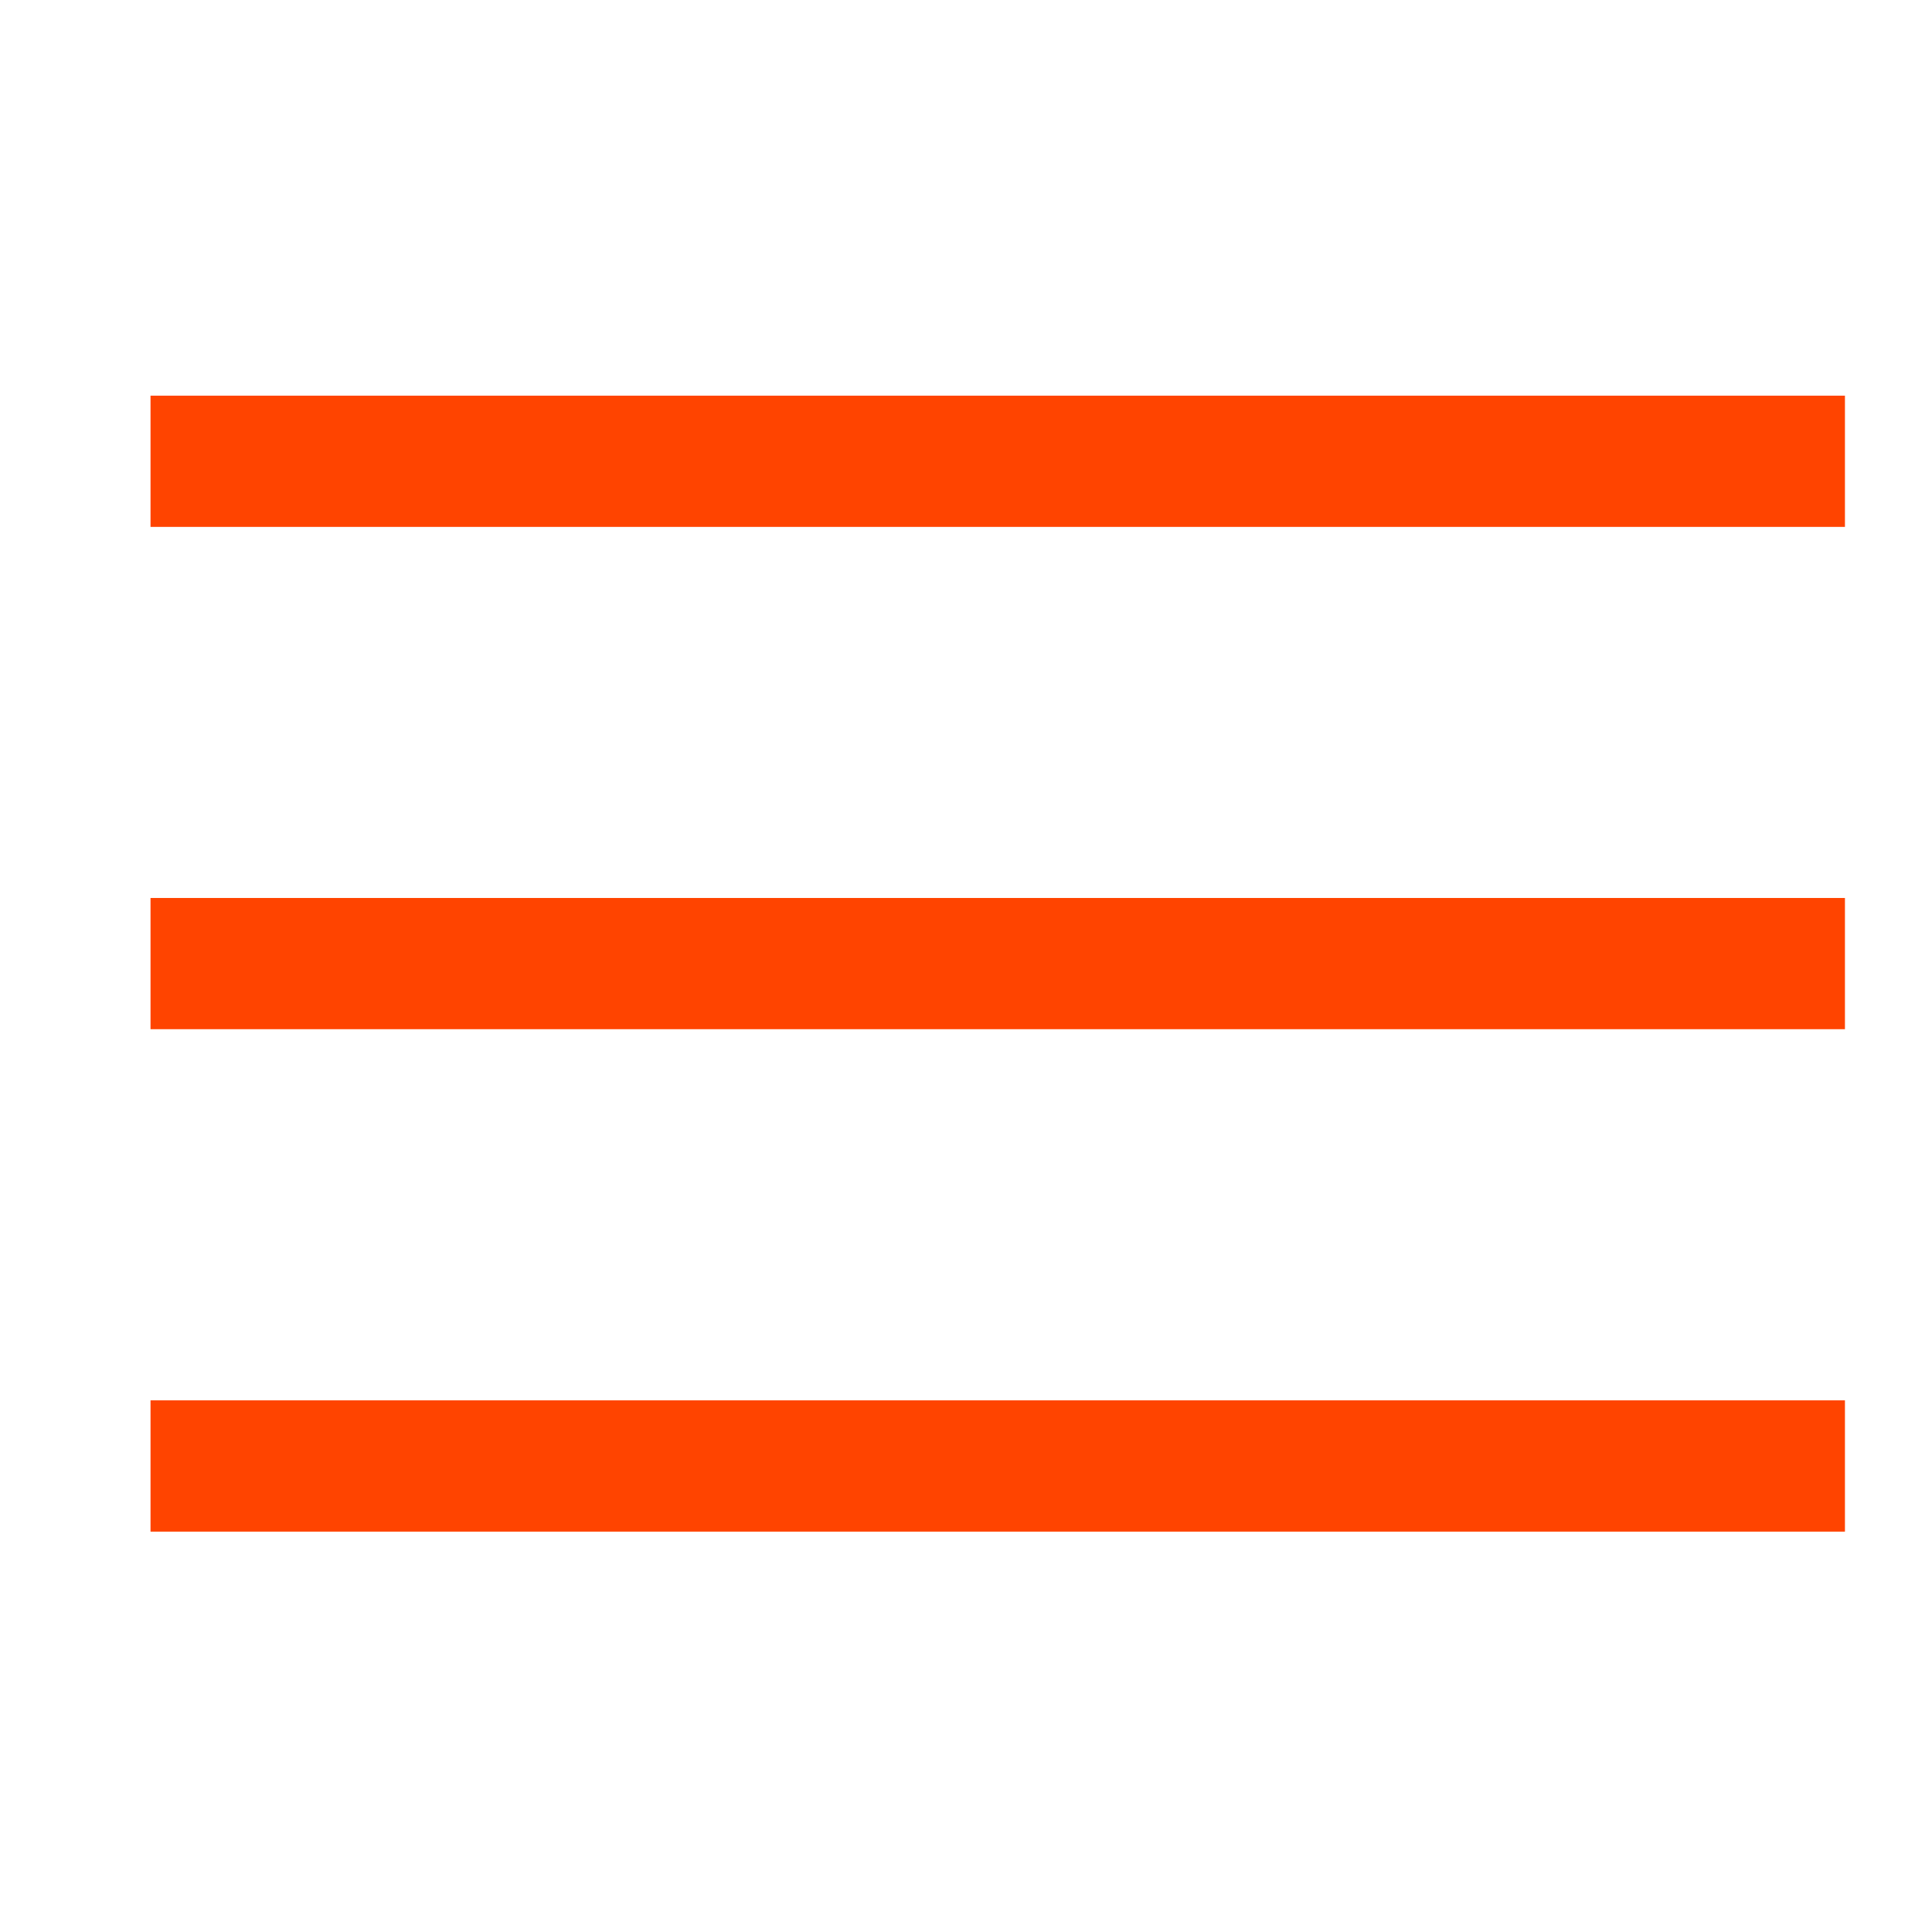 <?xml version="1.0" standalone="no"?><!DOCTYPE svg PUBLIC "-//W3C//DTD SVG 1.1//EN" "http://www.w3.org/Graphics/SVG/1.1/DTD/svg11.dtd"><svg t="1480858838565" class="icon" style="" viewBox="0 0 1024 1024" version="1.1" xmlns="http://www.w3.org/2000/svg" p-id="9857" xmlns:xlink="http://www.w3.org/1999/xlink" width="200" height="200"><defs><style type="text/css"></style></defs><path d="M79.78 742.215h898.076v69.58h-898.076v-69.58z" p-id="9858" fill="#FF4400"></path><path d="M79.78 475.945h898.076v69.551h-898.076v-69.551z" p-id="9859" fill="#FF4400"></path><path d="M79.78 209.715h898.076v69.549h-898.076v-69.549z" p-id="9860" fill="#FF4400"></path></svg>